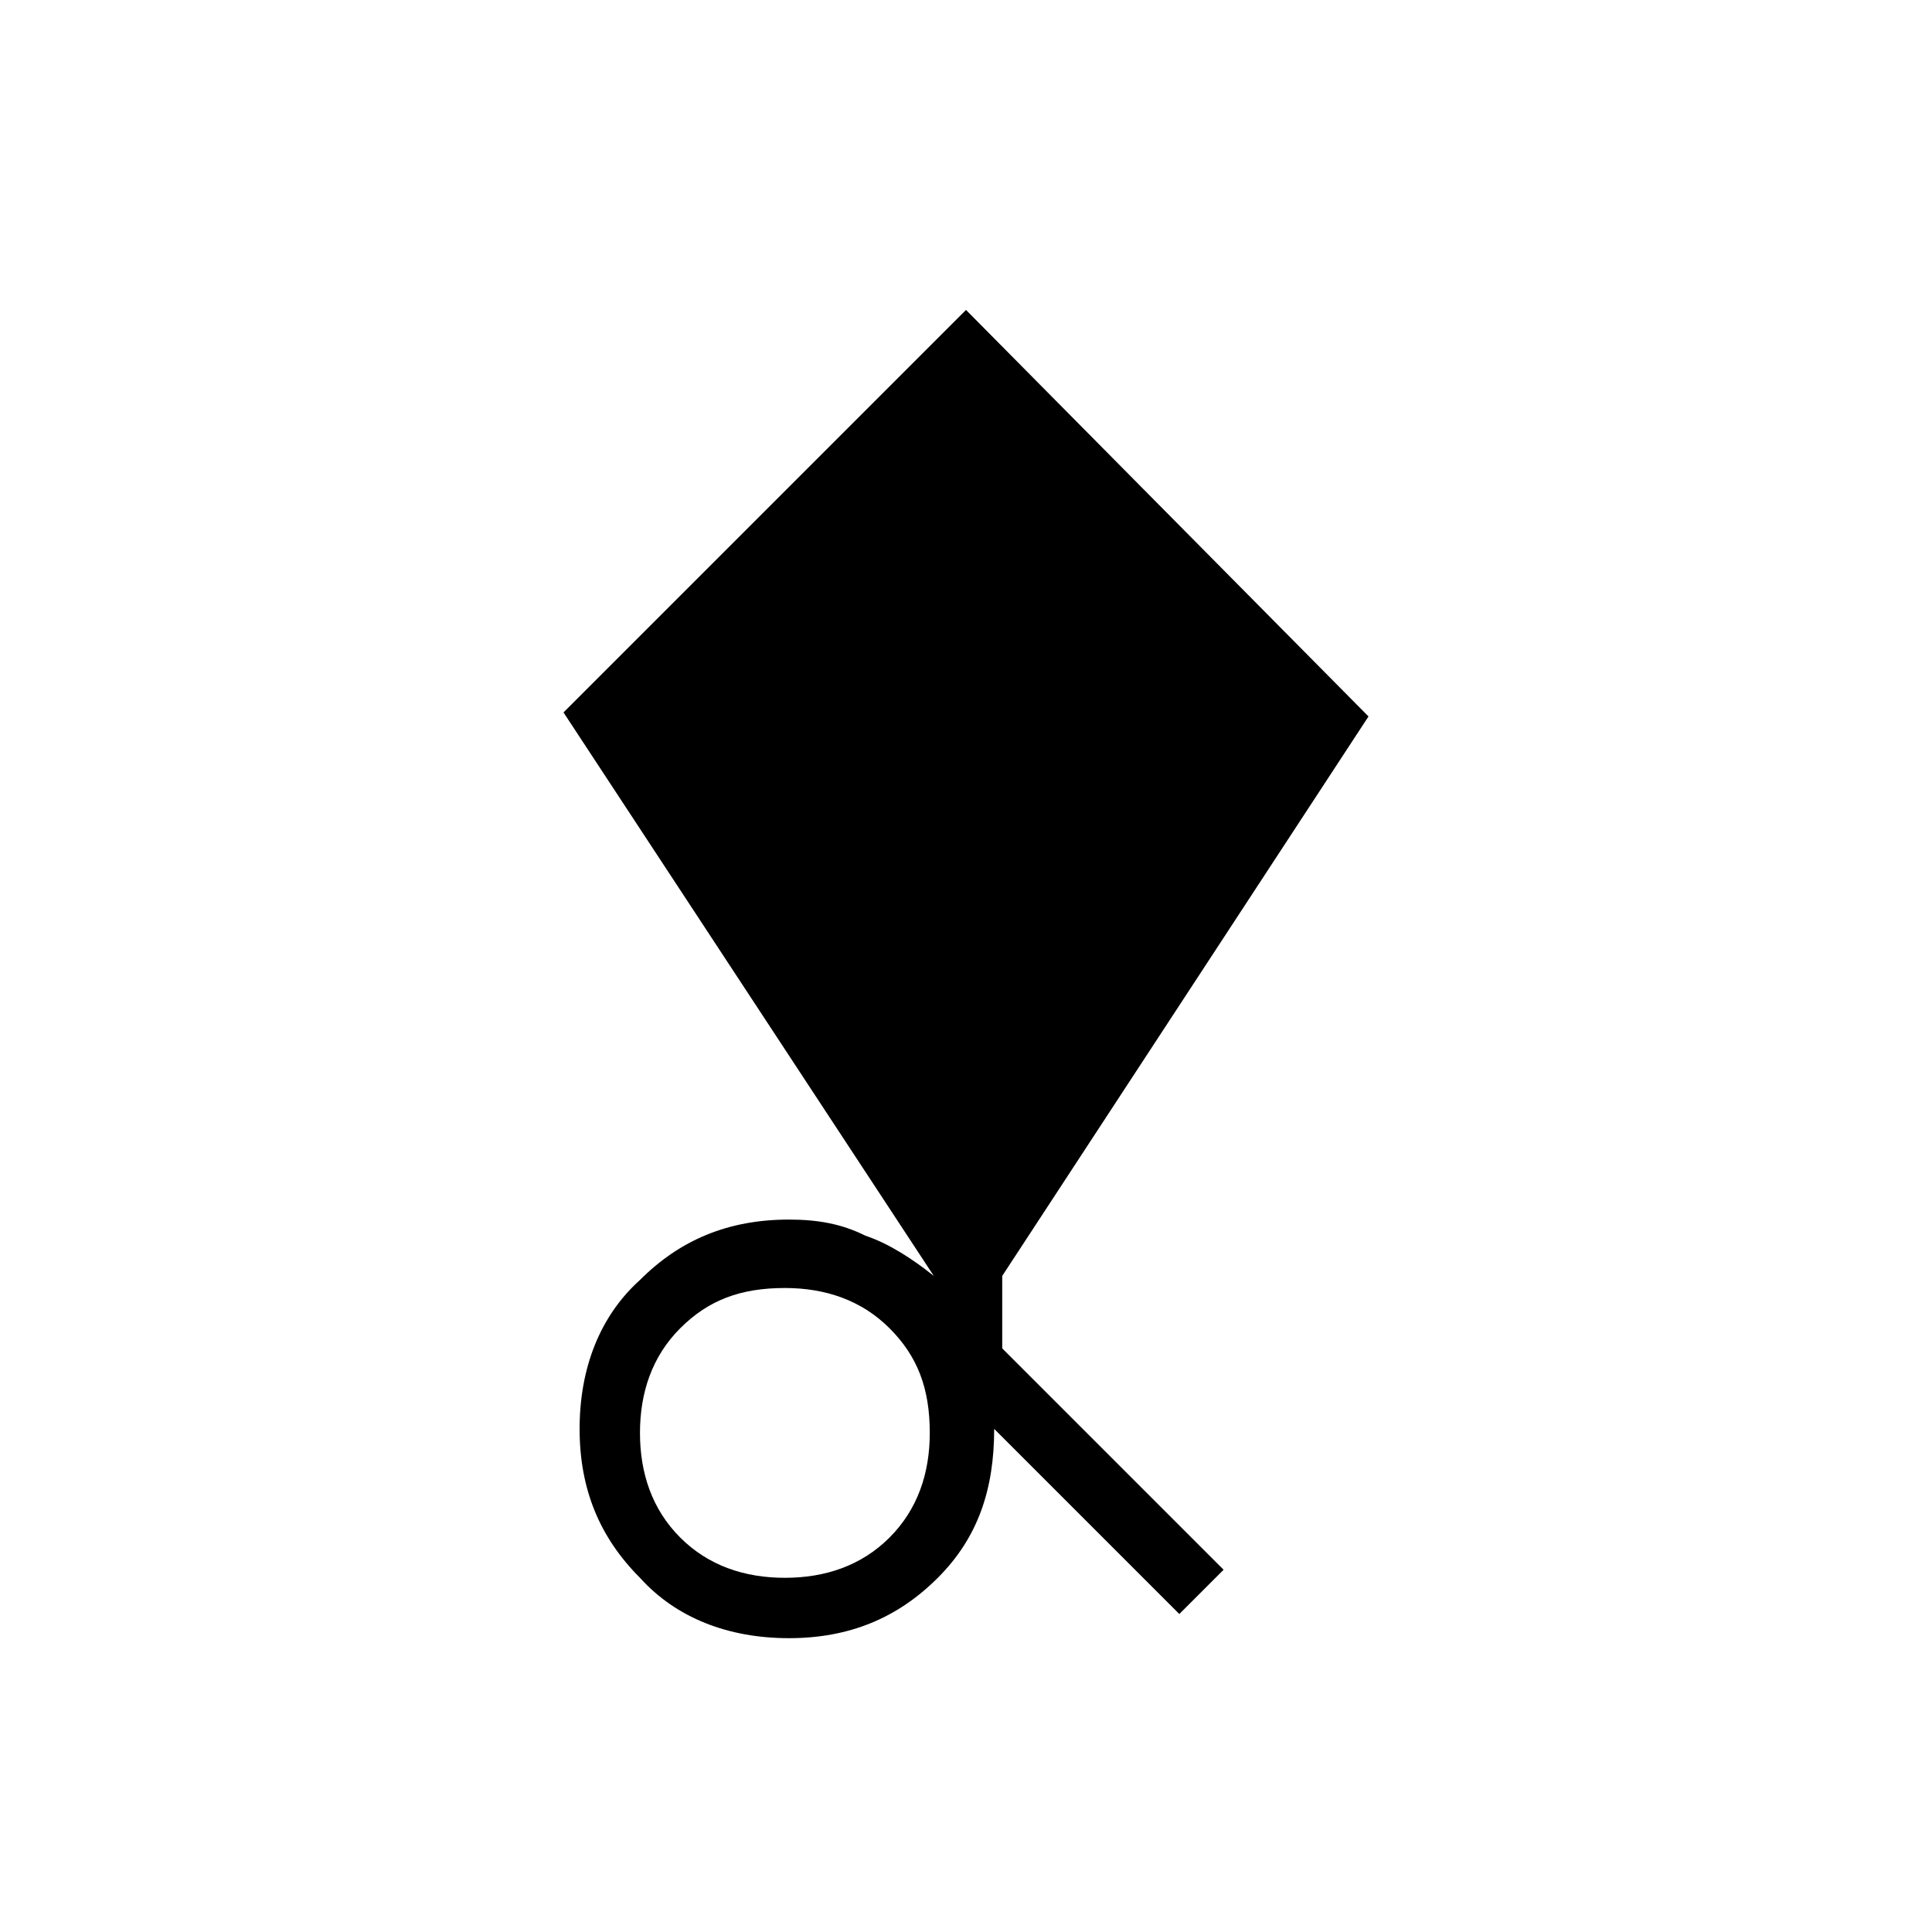 <?xml version="1.0" encoding="utf-8"?>
<!-- Generator: Adobe Illustrator 26.3.1, SVG Export Plug-In . SVG Version: 6.00 Build 0)  -->
<svg version="1.1" id="Слой_1" xmlns="http://www.w3.org/2000/svg" xmlns:xlink="http://www.w3.org/1999/xlink" x="0px" y="0px"
	 viewBox="0 0 48 48" style="enable-background:new 0 0 48 48;" xml:space="preserve">
<path d="M29.3,40.1l-4.6-4.6c0,1.5-0.4,2.7-1.4,3.7s-2.2,1.5-3.7,1.5s-2.8-0.5-3.7-1.5c-1-1-1.5-2.2-1.5-3.7s0.5-2.8,1.5-3.7
	c1-1,2.2-1.5,3.7-1.5c0.7,0,1.3,0.1,1.9,0.4c0.6,0.2,1.2,0.6,1.7,1l-9.2-14l10-10l10,10.1l-9.1,13.9v1.8l5.5,5.5L29.3,40.1z
	 M19.5,39.2c1,0,1.9-0.3,2.6-1s1-1.6,1-2.6c0-1.1-0.3-1.9-1-2.6c-0.7-0.7-1.6-1-2.6-1c-1.1,0-1.9,0.3-2.6,1s-1,1.6-1,2.6
	s0.3,1.9,1,2.6C17.6,38.9,18.5,39.2,19.5,39.2z"/>
</svg>
